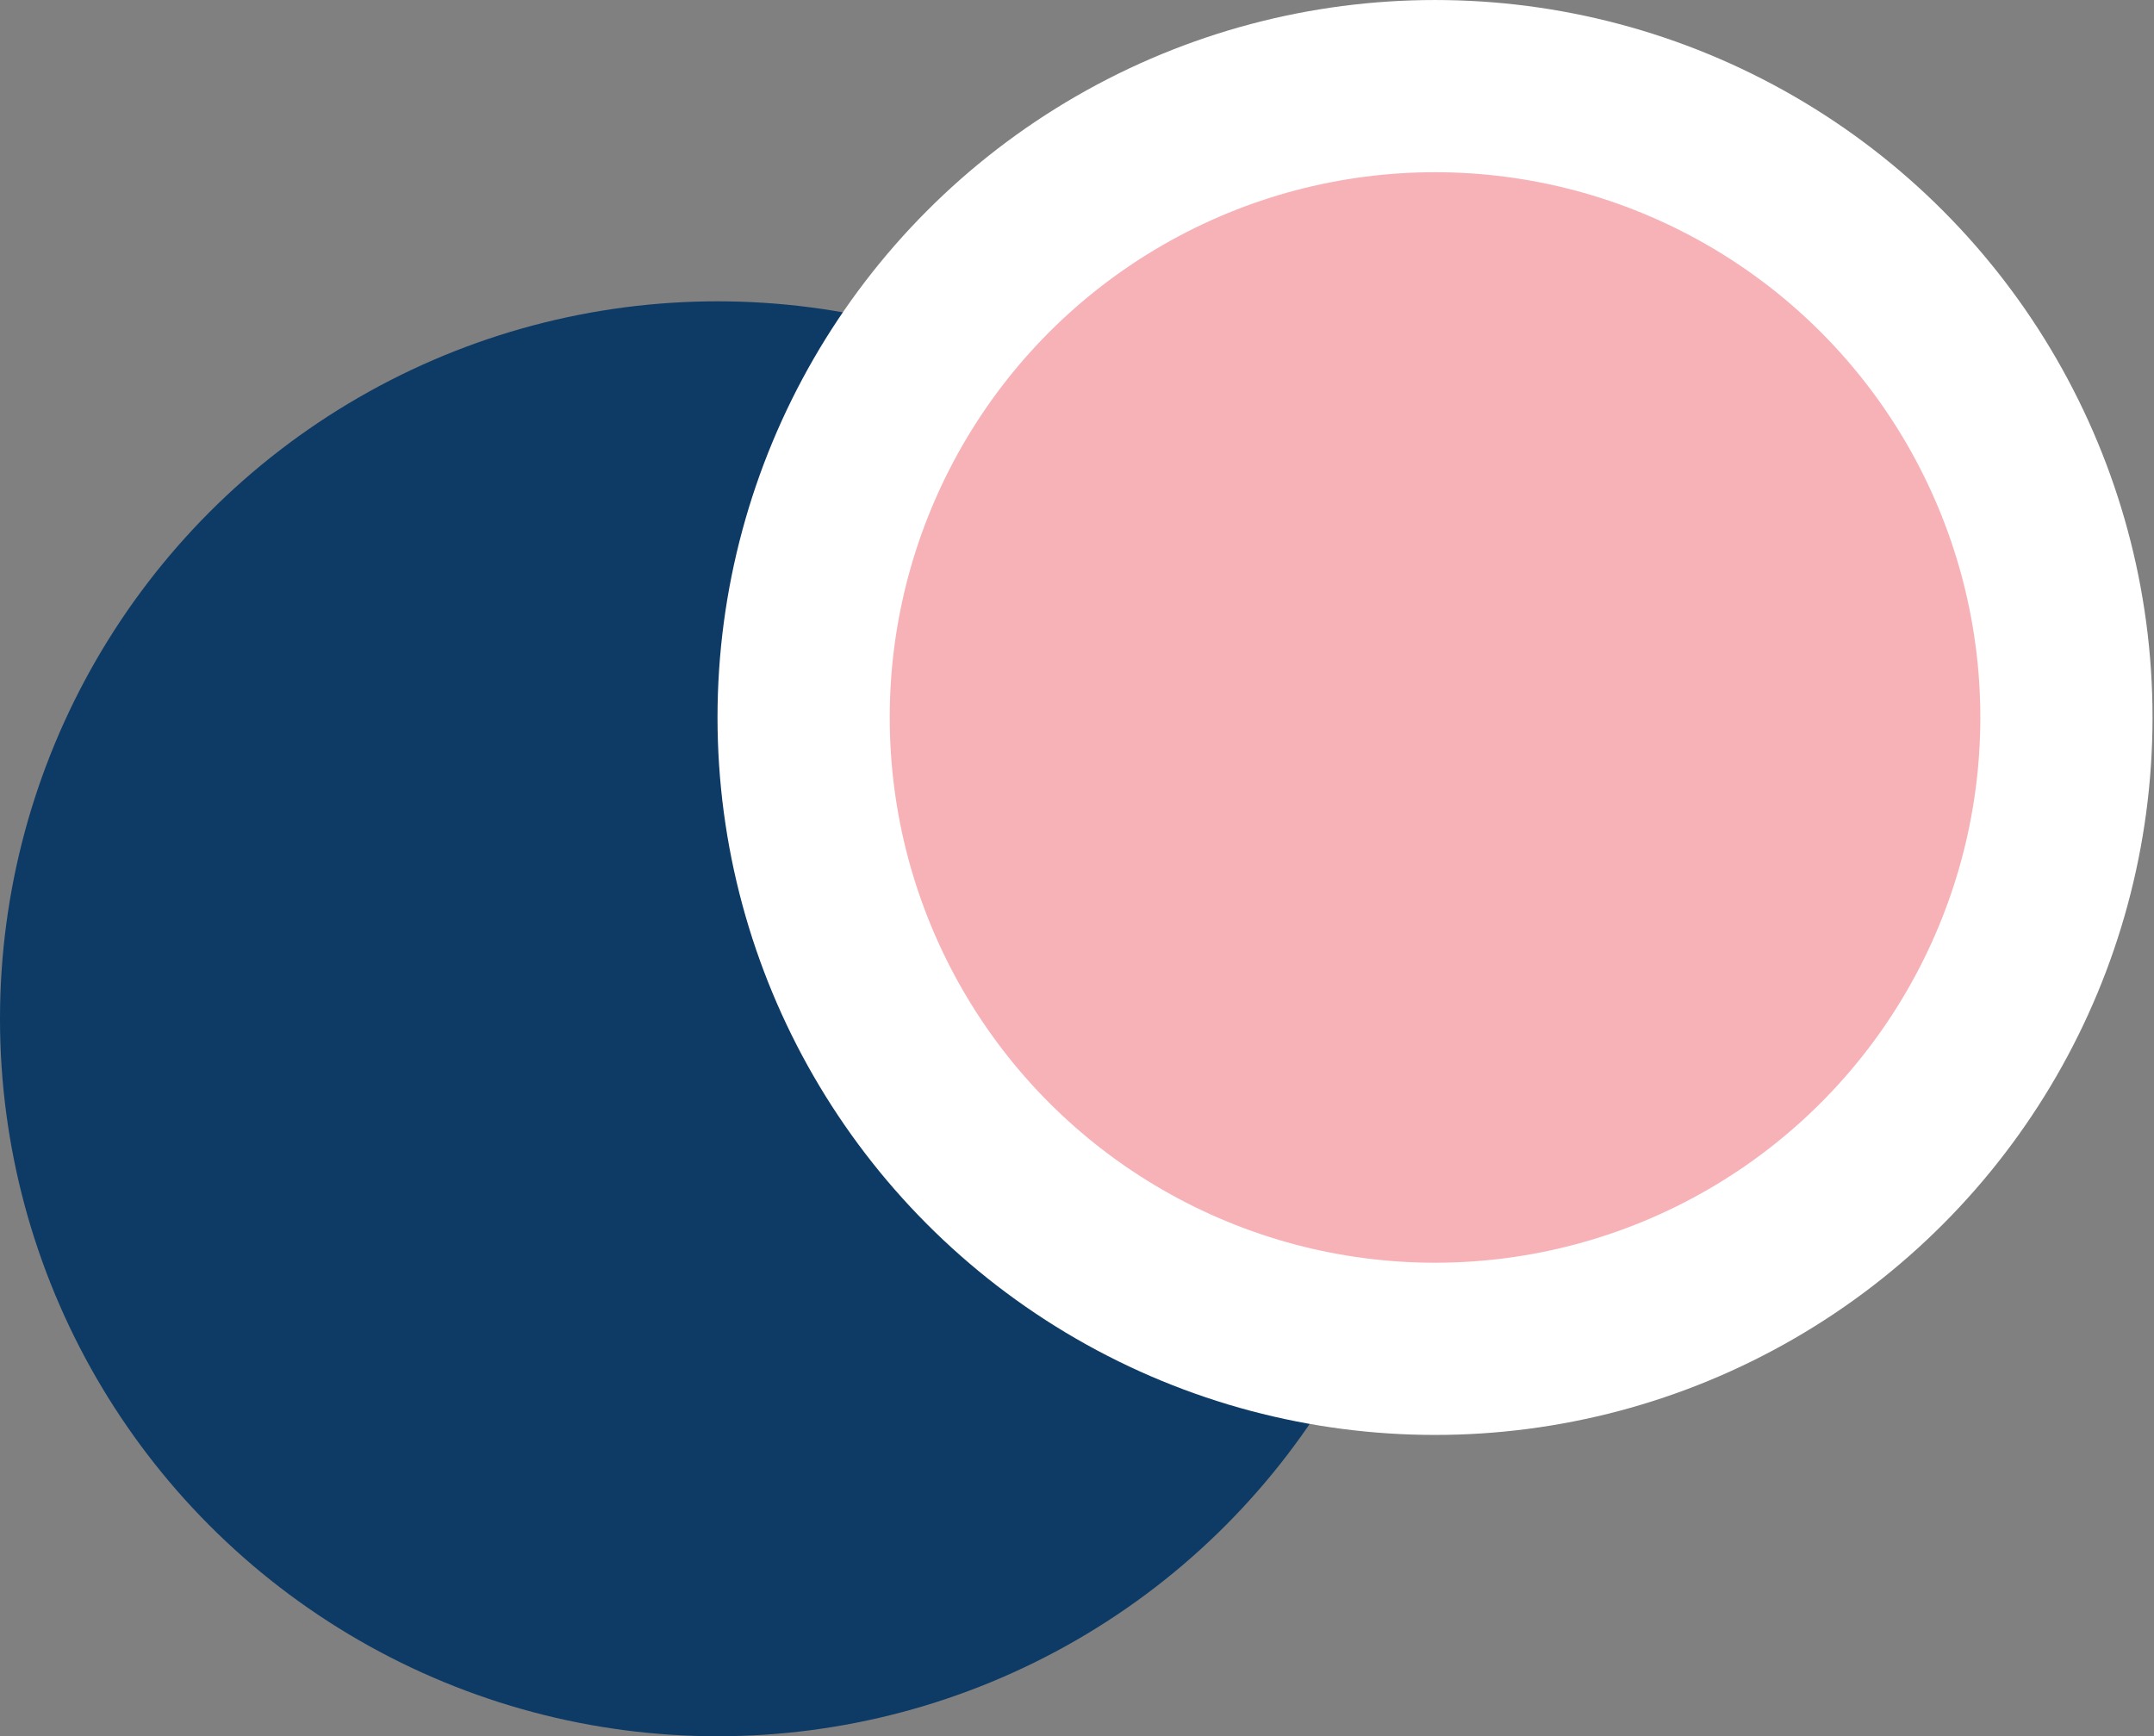 <svg width="98" height="79" viewBox="0 0 98 79" fill="none" xmlns="http://www.w3.org/2000/svg">
<rect x="0" y="0" width="98" height="79" fill="#808080" stroke="none"/>
<circle cx="32.645" cy="46.355" r="32.645" fill="#0D3B66"/>
<circle cx="65.289" cy="32.645" r="28.727" fill="#F7B2B7" stroke="white" stroke-width="7.835"/>
</svg>
